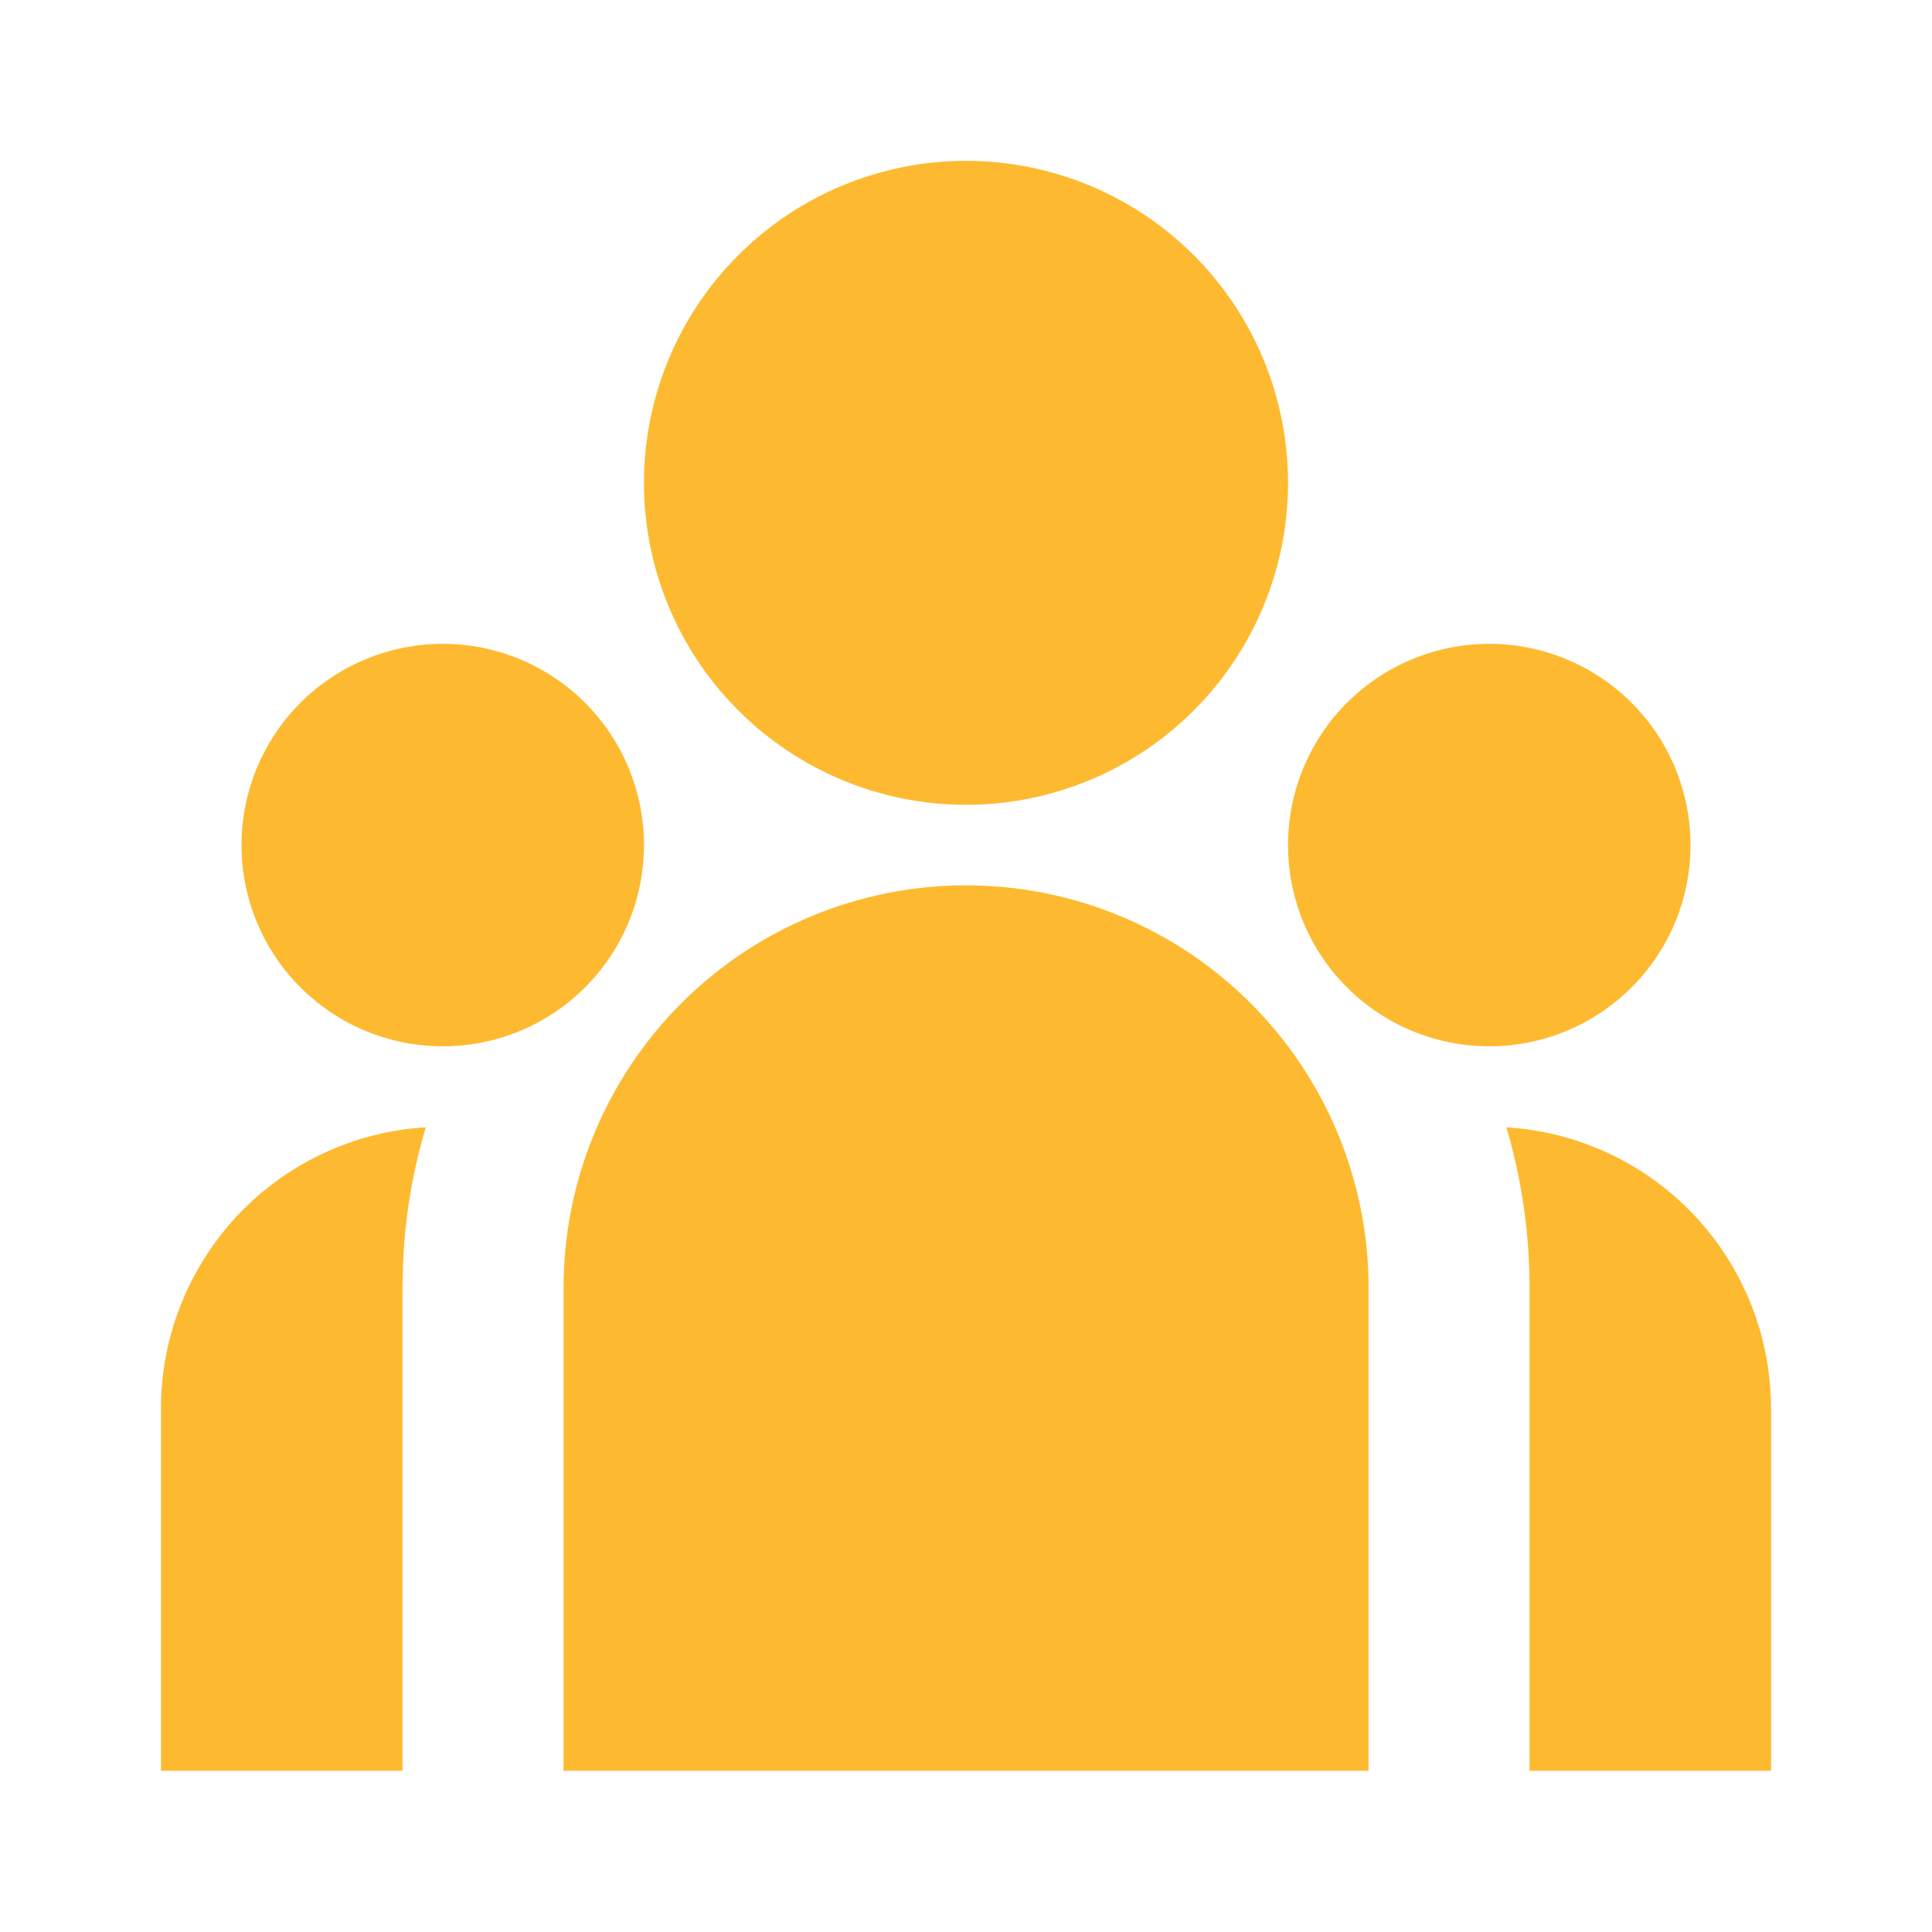 <svg width="16" height="16" viewBox="0 0 16 16" fill="none" xmlns="http://www.w3.org/2000/svg">
<g clip-path="url(#clip0_7740_213332)">
<path d="M8 7.332C8.884 7.332 9.732 7.683 10.357 8.308C10.982 8.933 11.334 9.781 11.334 10.665V14.665H4.667V10.665C4.667 9.781 5.018 8.933 5.643 8.308C6.268 7.683 7.116 7.332 8 7.332ZM3.526 9.336C3.419 9.694 3.357 10.063 3.339 10.436L3.333 10.665V14.665H1.333V11.665C1.333 11.09 1.546 10.536 1.929 10.107C2.313 9.679 2.841 9.408 3.413 9.345L3.526 9.336H3.526ZM12.475 9.336C13.068 9.372 13.625 9.633 14.033 10.066C14.44 10.499 14.667 11.071 14.667 11.665V14.665H12.667V10.665C12.667 10.203 12.6 9.757 12.475 9.336ZM3.667 5.332C4.109 5.332 4.533 5.508 4.845 5.82C5.158 6.133 5.333 6.557 5.333 6.999C5.333 7.441 5.158 7.865 4.845 8.177C4.533 8.49 4.109 8.665 3.667 8.665C3.225 8.665 2.801 8.49 2.488 8.177C2.176 7.865 2 7.441 2 6.999C2 6.557 2.176 6.133 2.488 5.82C2.801 5.508 3.225 5.332 3.667 5.332ZM12.334 5.332C12.775 5.332 13.199 5.508 13.512 5.82C13.825 6.133 14 6.557 14 6.999C14 7.441 13.825 7.865 13.512 8.177C13.199 8.49 12.775 8.665 12.334 8.665C11.892 8.665 11.467 8.49 11.155 8.177C10.842 7.865 10.667 7.441 10.667 6.999C10.667 6.557 10.842 6.133 11.155 5.82C11.467 5.508 11.892 5.332 12.334 5.332ZM8 1.332C8.707 1.332 9.386 1.613 9.886 2.113C10.386 2.613 10.667 3.291 10.667 3.999C10.667 4.706 10.386 5.384 9.886 5.884C9.386 6.384 8.707 6.665 8 6.665C7.293 6.665 6.615 6.384 6.115 5.884C5.614 5.384 5.333 4.706 5.333 3.999C5.333 3.291 5.614 2.613 6.115 2.113C6.615 1.613 7.293 1.332 8 1.332Z" fill="#FDBA30"/>
</g>
<defs>
<clipPath id="clip0_7740_213332">
<rect width="16" height="16" fill="white"/>
</clipPath>
</defs>
</svg>
